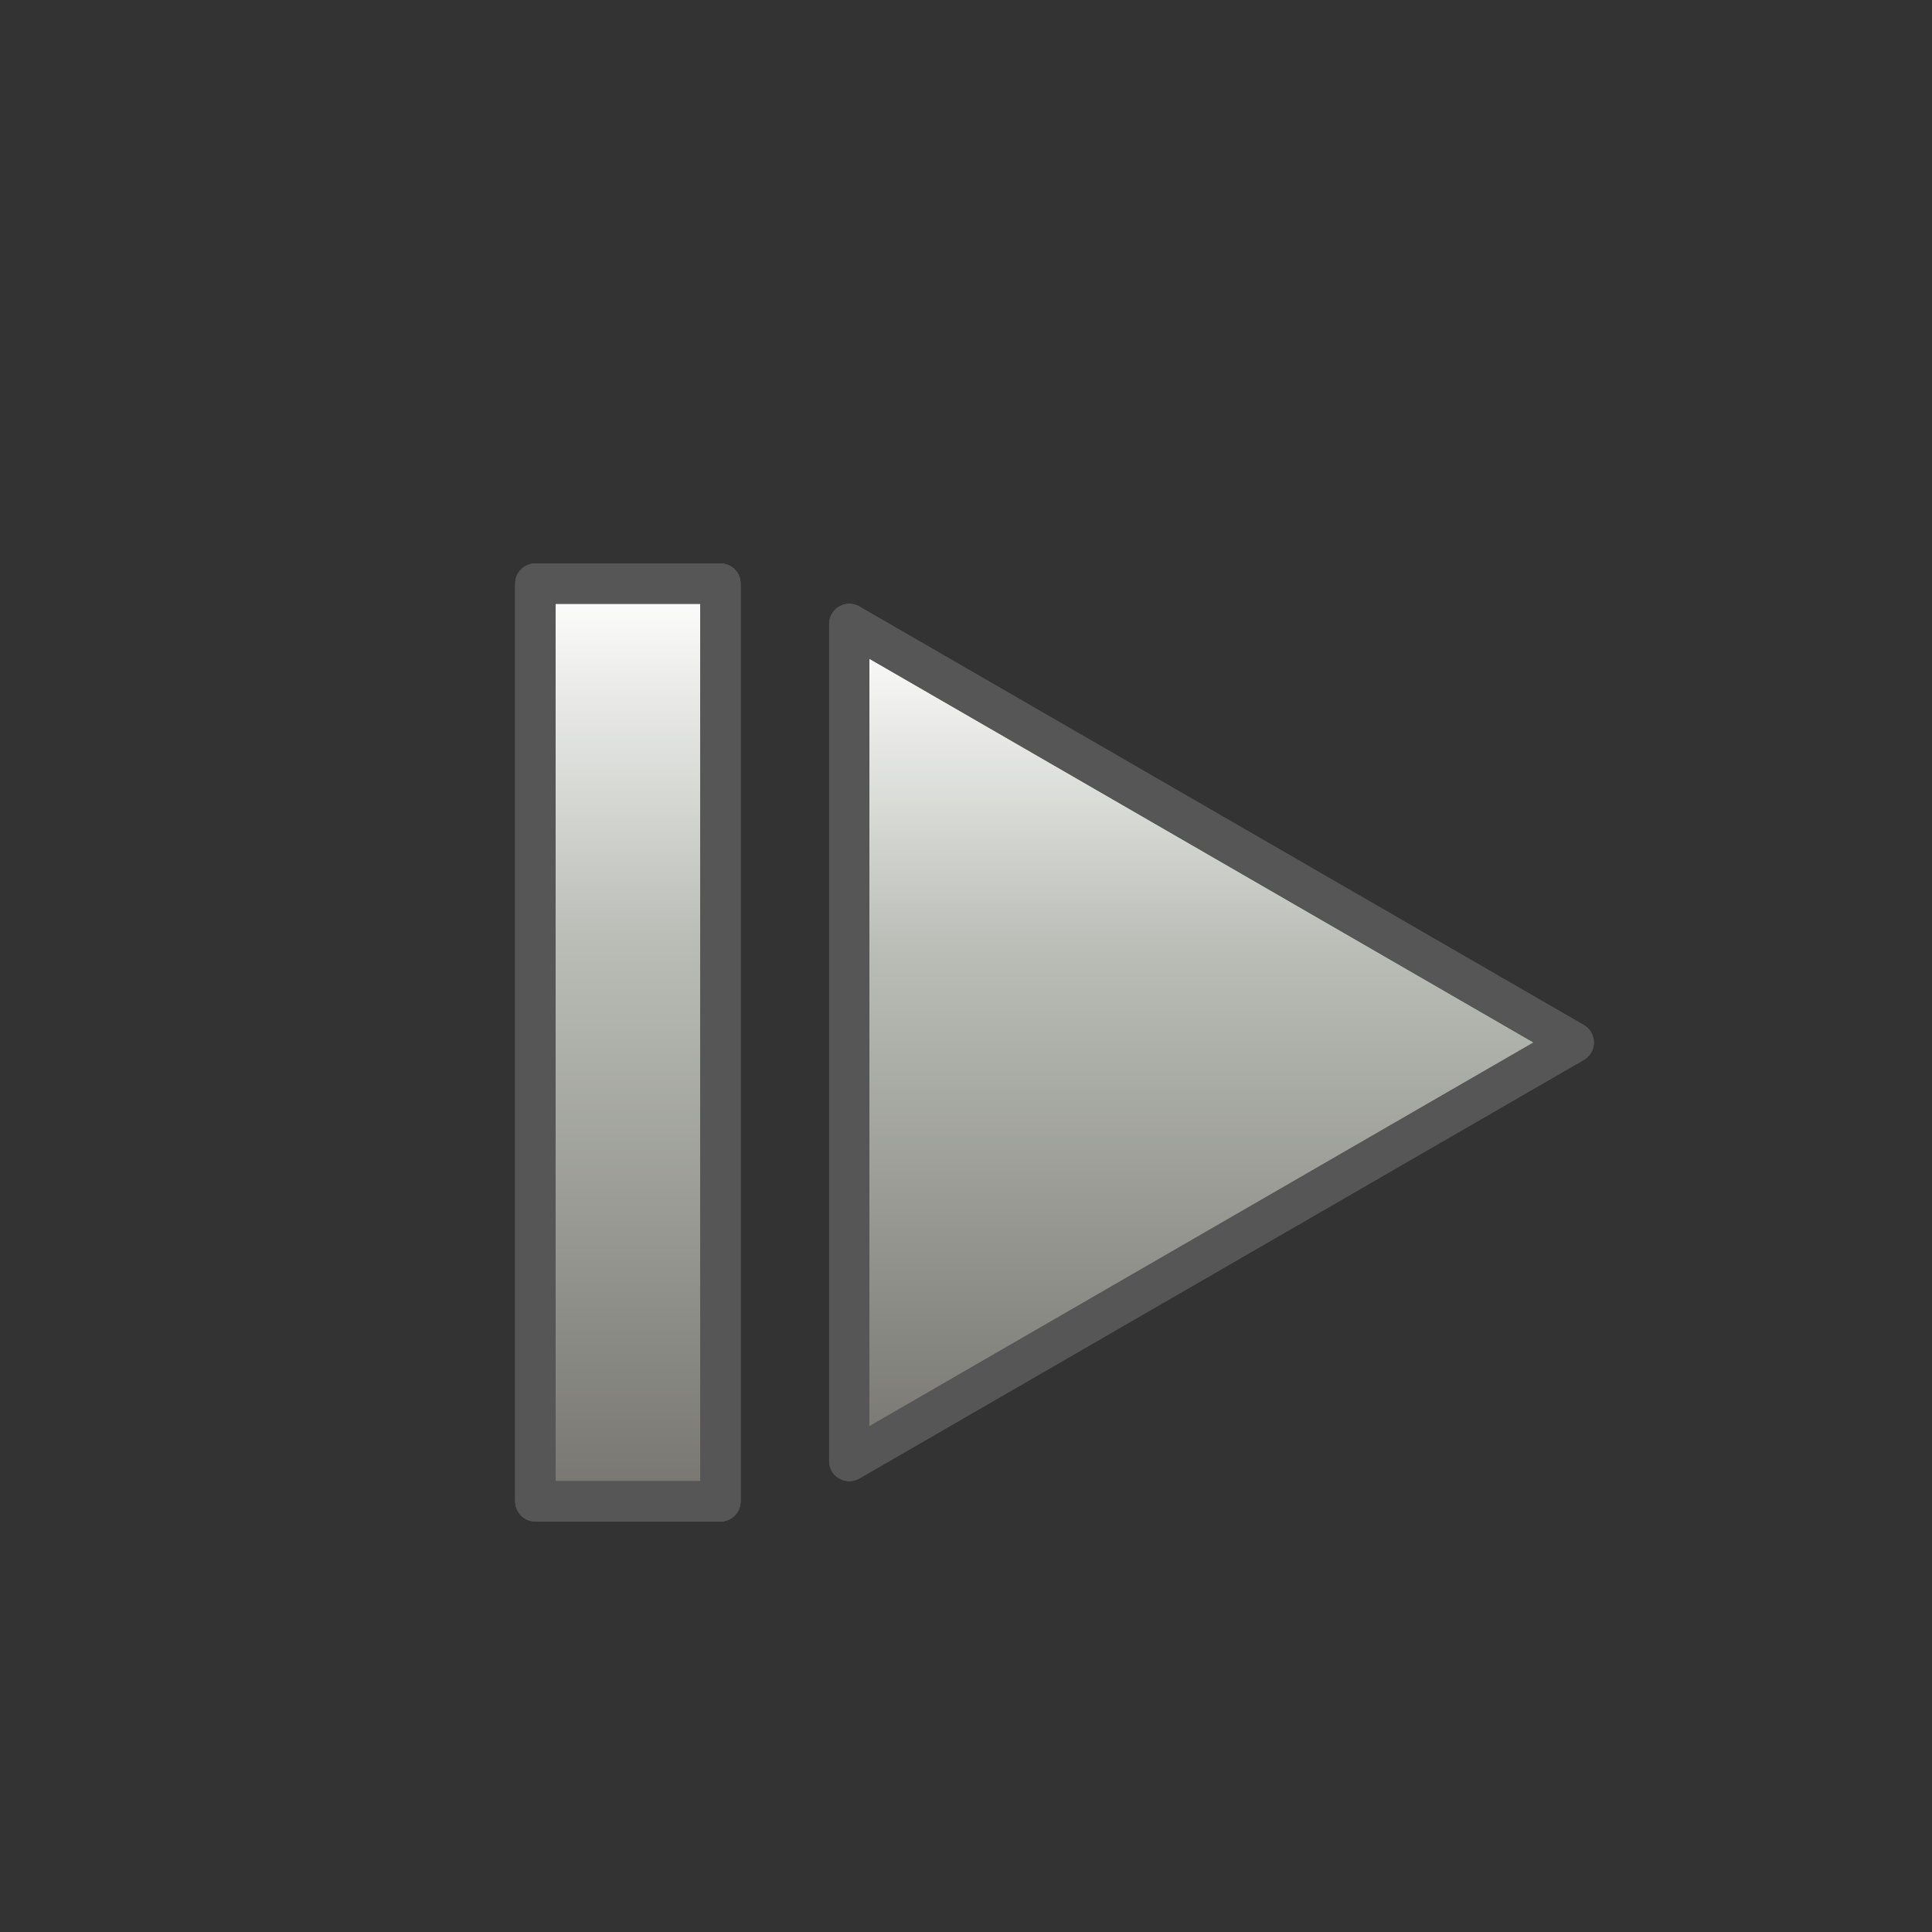 <?xml version="1.0" encoding="utf-8"?>
<!-- Generator: Adobe Illustrator 21.1.0, SVG Export Plug-In . SVG Version: 6.00 Build 0)  -->
<svg version="1.1" id="svg2418" xmlns="http://www.w3.org/2000/svg" xmlns:xlink="http://www.w3.org/1999/xlink" x="0px" y="0px"
	 viewBox="0 0 48 48" style="enable-background:new 0 0 48 48;" xml:space="preserve">
<rect x="0" y="0" width="48" height="48" fill="#333333" stroke="none"/>
<style type="text/css">
	.Buttons{fill:url(#SVGID_1_);stroke:#565656;stroke-linecap:square;stroke-linejoin:round;}
	.st0{fill:url(#SVGID_2_);}
	.st1{fill:url(#SVGID_3_);}
	.st2{fill:url(#SVGID_4_);}
	.st3{fill:url(#SVGID_5_);}
	.st4{fill:url(#SVGID_6_);}
	.st5{fill:url(#SVGID_7_);stroke:#565656;stroke-linecap:square;stroke-linejoin:round;}
	.st6{fill:url(#SVGID_8_);stroke:#565656;stroke-linecap:square;stroke-linejoin:round;}
	.st7{fill:url(#SVGID_9_);}
	.st8{fill:none;stroke:#565656;stroke-linecap:square;stroke-linejoin:round;}
	.st9{fill:url(#SVGID_10_);stroke:#565656;stroke-linecap:square;stroke-linejoin:round;}
	.st10{fill:url(#SVGID_11_);}
	.st11{fill:url(#SVGID_12_);stroke:#565656;stroke-linecap:square;stroke-linejoin:round;}
	.st12{fill:url(#SVGID_13_);stroke:#565656;stroke-linecap:square;stroke-linejoin:round;}
	.st13{fill:url(#SVGID_14_);}
	.st14{fill:url(#SVGID_15_);}
	.st15{fill:url(#SVGID_16_);}
	.st16{fill:url(#SVGID_17_);}
	.st17{fill:url(#SVGID_18_);stroke:#565656;stroke-linecap:square;stroke-linejoin:round;}
	.st18{fill:url(#SVGID_19_);stroke:#565656;stroke-linecap:square;stroke-linejoin:round;}
	.st19{fill:url(#SVGID_20_);}
	.st20{fill:url(#SVGID_21_);}
	.st21{fill:url(#SVGID_22_);}
	.st22{fill:url(#SVGID_23_);}
	.st23{fill:url(#SVGID_24_);}
	.st24{fill:url(#SVGID_25_);}
	.st25{fill:url(#SVGID_26_);}
	.st26{fill:url(#SVGID_27_);stroke:#565656;stroke-linecap:square;stroke-linejoin:round;}
	.st27{fill:url(#SVGID_28_);stroke:#565656;stroke-linecap:square;stroke-linejoin:round;}
	.st28{fill:url(#SVGID_29_);stroke:#565656;stroke-linecap:square;stroke-linejoin:round;}
	.st29{fill:url(#SVGID_30_);}
	.st30{fill:url(#SVGID_31_);}
	.st31{fill:url(#SVGID_32_);}
	.st32{fill:url(#SVGID_33_);}
	.st33{fill:url(#SVGID_34_);}
	.st34{fill:url(#SVGID_35_);}
	.st35{fill:url(#SVGID_36_);stroke:#565656;stroke-linecap:square;stroke-linejoin:round;}
	.st36{fill:url(#SVGID_37_);stroke:#565656;stroke-linecap:square;stroke-linejoin:round;}
	.st37{fill:url(#SVGID_38_);}
</style>
<linearGradient id="SVGID_1_" gradientUnits="userSpaceOnUse" x1="-136" y1="48" x2="-135" y2="48">
	<stop  offset="0" style="stop-color:#FFFFFF"/>
	<stop  offset="0.393" style="stop-color:#BABDB6"/>
	<stop  offset="1" style="stop-color:#777671"/>
</linearGradient>
<g>
	<g>
		
			<linearGradient id="SVGID_2_" gradientUnits="userSpaceOnUse" x1="4.424" y1="25.852" x2="30.167" y2="25.852" gradientTransform="matrix(-1 0 0 1 43.5 0)">
			<stop  offset="0" style="stop-color:#FFFFFF"/>
			<stop  offset="0.393" style="stop-color:#BABDB6"/>
			<stop  offset="1" style="stop-color:#777671"/>
		</linearGradient>
		<polygon class="st0" points="39.1,25.9 21.1,15.5 21.1,36.3 		"/>
		<g>
			
				<linearGradient id="SVGID_3_" gradientUnits="userSpaceOnUse" x1="4.424" y1="25.852" x2="30.167" y2="25.852" gradientTransform="matrix(-1 0 0 1 43.5 0)">
				<stop  offset="0" style="stop-color:#FFFFFF"/>
				<stop  offset="0.393" style="stop-color:#BABDB6"/>
				<stop  offset="1" style="stop-color:#777671"/>
			</linearGradient>
			<rect x="13.3" y="14.5" class="st1" width="4.6" height="22.8"/>
			
				<linearGradient id="SVGID_4_" gradientUnits="userSpaceOnUse" x1="4.424" y1="25.852" x2="30.167" y2="25.852" gradientTransform="matrix(-1 0 0 1 43.5 0)">
				<stop  offset="0" style="stop-color:#FFFFFF"/>
				<stop  offset="0.393" style="stop-color:#BABDB6"/>
				<stop  offset="1" style="stop-color:#777671"/>
			</linearGradient>
			<rect x="13.3" y="14.5" class="st2" width="4.6" height="22.8"/>
		</g>
	</g>
	<g>
		
			<linearGradient id="SVGID_5_" gradientUnits="userSpaceOnUse" x1="-50.314" y1="80.924" x2="-29.529" y2="80.924" gradientTransform="matrix(6.123234e-17 1 -1 6.123234e-17 111 65.833)">
			<stop  offset="0" style="stop-color:#FFFFFF"/>
			<stop  offset="0.393" style="stop-color:#BABDB6"/>
			<stop  offset="1" style="stop-color:#777671"/>
		</linearGradient>
		<polygon style="fill:url(#SVGID_5_);stroke:#565656;stroke-linecap:square;stroke-linejoin:round;" points="39.1,25.9 21.1,15.5 
			21.1,36.3 		"/>
		<g>
			
				<linearGradient id="SVGID_6_" gradientUnits="userSpaceOnUse" x1="-122.272" y1="25.852" x2="-99.486" y2="25.852" gradientTransform="matrix(-6.123234e-17 1 -1 -6.123234e-17 41.473 136.73)">
				<stop  offset="0" style="stop-color:#FFFFFF"/>
				<stop  offset="0.393" style="stop-color:#BABDB6"/>
				<stop  offset="1" style="stop-color:#777671"/>
			</linearGradient>
			<rect x="13.3" y="14.5" class="st4" width="4.6" height="22.8"/>
			<rect x="13.3" y="14.5" class="st8" width="4.6" height="22.8"/>
		</g>
	</g>
	<g>
		<polygon class="st8" points="39.1,25.9 21.1,15.5 21.1,36.3 		"/>
		<g>
			<rect x="13.3" y="14.5" class="st8" width="4.6" height="22.8"/>
			<rect x="13.3" y="14.5" class="st8" width="4.6" height="22.8"/>
		</g>
	</g>
</g>
</svg>

